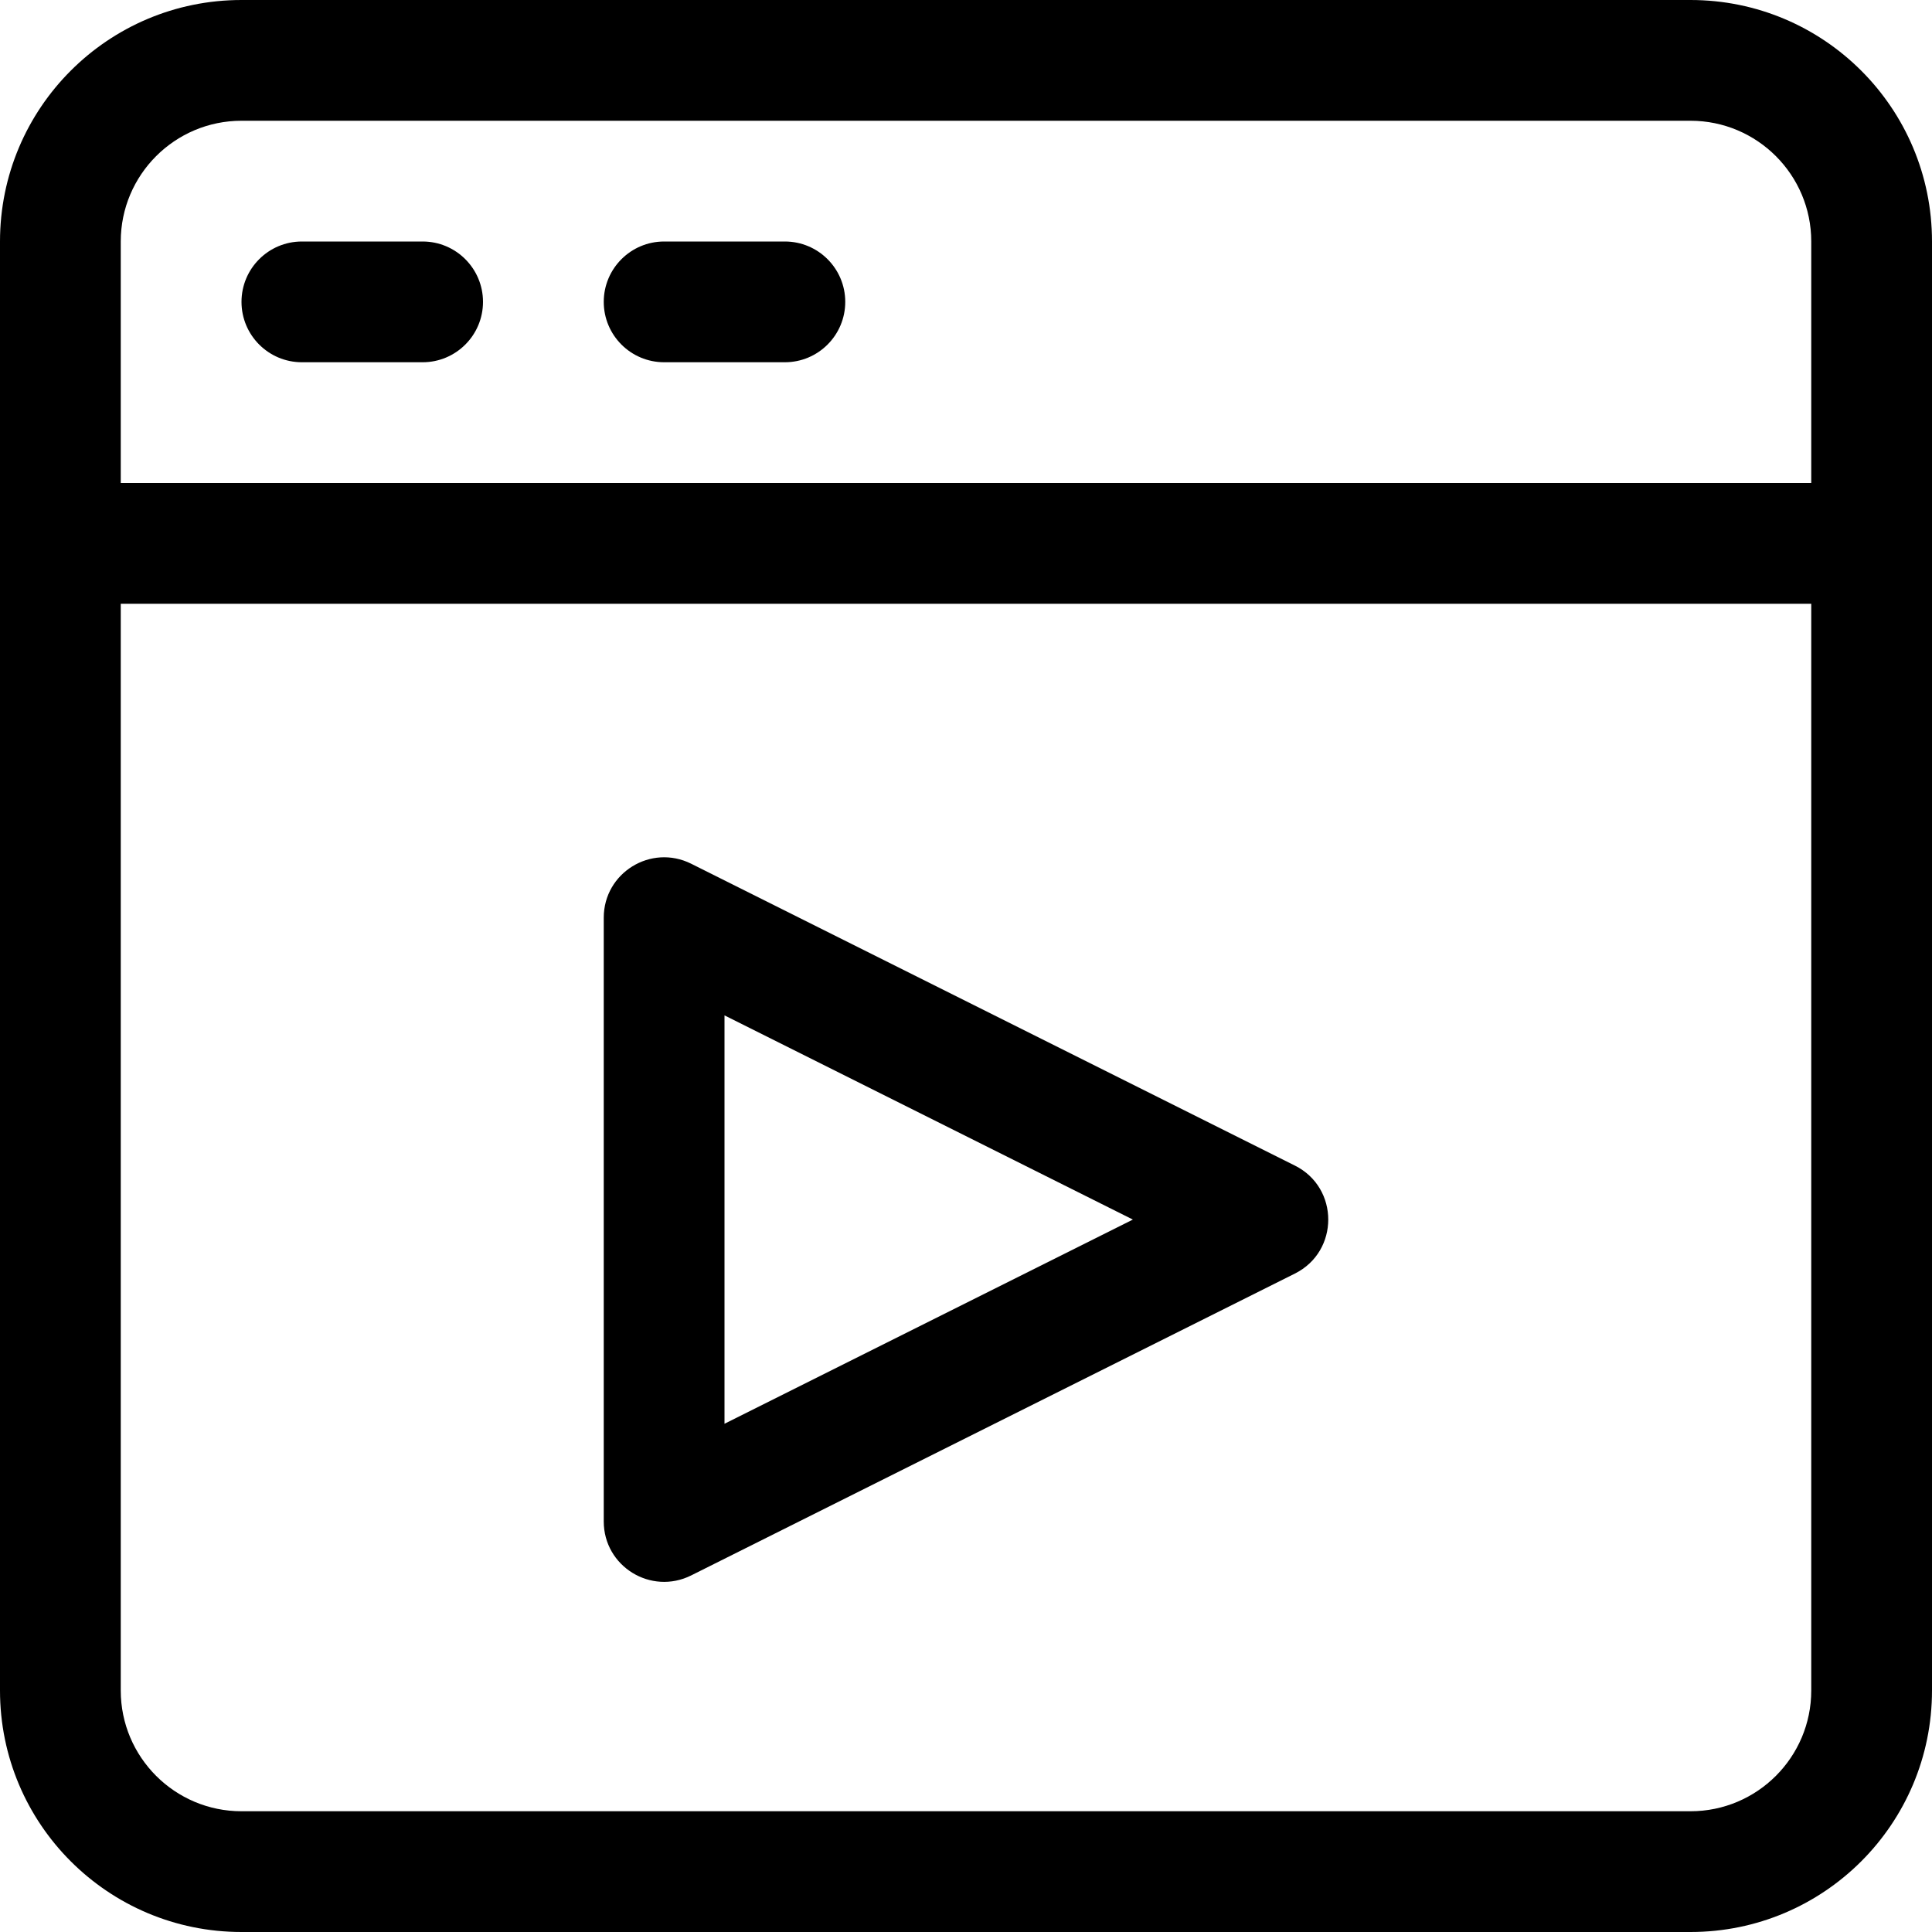 <svg xmlns="http://www.w3.org/2000/svg" width="16" height="16" viewBox="0 0 16 16">
  <g fill="none" fill-rule="evenodd">
    <path fill="#000" fill-rule="nonzero" d="M15,4 L15,2 C15,1.448 14.552,1 14,1 L2,1 C1.448,1 1,1.448 1,2 L1,4 L15,4 Z M15,5 L1,5 L1,14 C1,14.552 1.448,15 2,15 L14,15 C14.552,15 15,14.552 15,14 L15,5 Z M2,0 L14,0 C15.105,0 16,0.895 16,2 L16,14 C16,15.105 15.105,16 14,16 L2,16 C0.895,16 0,15.105 0,14 L0,2 C0,0.895 0.895,0 2,0 Z"/>
    <path fill="#000" fill-rule="nonzero" d="M2.5 3L3.5 3C3.776 3 4 2.776 4 2.5 4 2.224 3.776 2 3.5 2L2.5 2C2.224 2 2 2.224 2 2.5 2 2.776 2.224 3 2.5 3zM5.5 3L6.5 3C6.776 3 7 2.776 7 2.5 7 2.224 6.776 2 6.5 2L5.5 2C5.224 2 5 2.224 5 2.5 5 2.776 5.224 3 5.5 3zM5 7.6L5 12.6C5 12.972 5.391 13.213 5.724 13.047L10.724 10.547C11.092 10.363 11.092 9.837 10.724 9.653L5.724 7.153C5.391 6.987 5 7.228 5 7.6zM9.382 10.1L6 11.791 6 8.409 9.382 10.1z"/>
  </g>
</svg>
